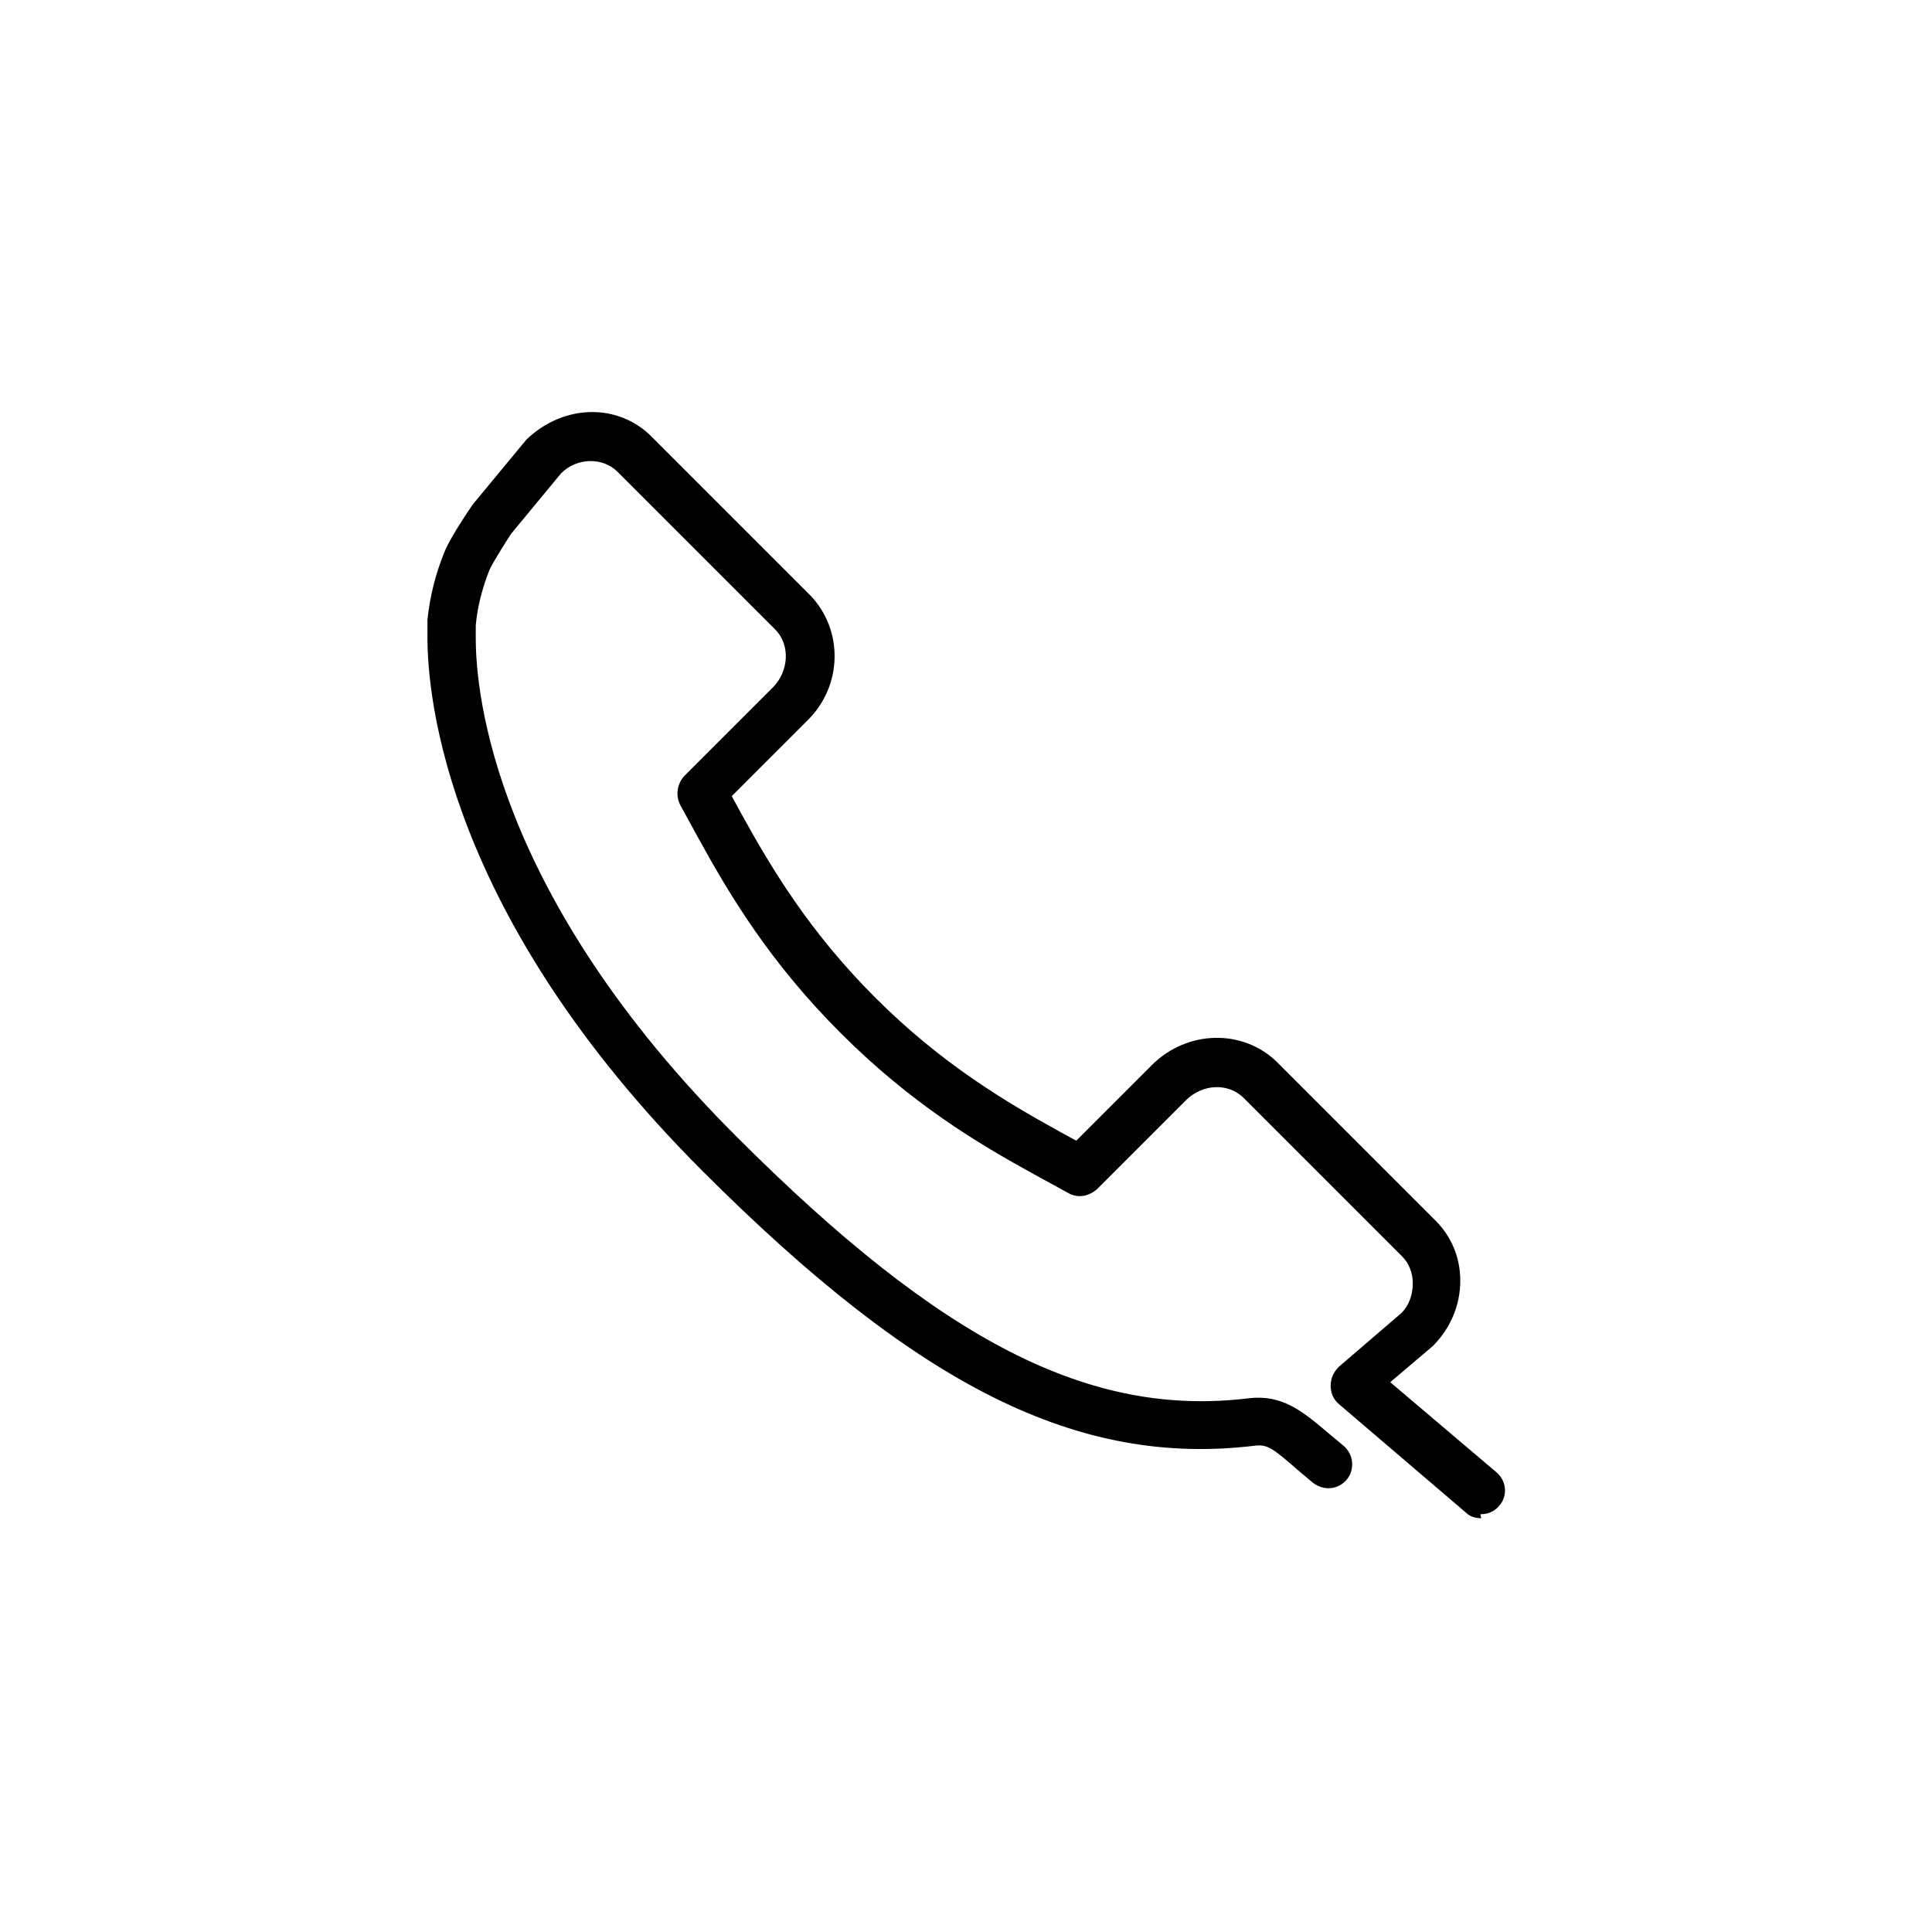 <?xml version="1.0" encoding="UTF-8"?><svg id="a" xmlns="http://www.w3.org/2000/svg" viewBox="0 0 24 24"><path d="M18.4,18.86c-.07,0-.14-.02-.19-.07l-1.58-1.35c-.07-.06-.1-.14-.1-.23,0-.09,.04-.17,.1-.23l.78-.67c.09-.09,.14-.22,.14-.37,0-.13-.05-.25-.13-.33l-1.97-1.97c-.19-.19-.51-.18-.72,.03l-1.1,1.1c-.1,.09-.24,.12-.36,.05l-.42-.23c-.71-.39-1.53-.88-2.41-1.76-.87-.87-1.37-1.7-1.76-2.41l-.23-.42c-.06-.12-.04-.26,.05-.36l1.1-1.1c.2-.2,.22-.53,.03-.72l-1.96-1.96c-.18-.18-.5-.18-.7,.02l-.62,.75c-.22,.34-.26,.43-.27,.45-.09,.23-.15,.46-.17,.69,0,0,0,.06,0,.16,0,.69,.23,3.19,3.25,6.2,2.54,2.54,4.38,3.48,6.35,3.24,.42-.05,.67,.16,1,.44l.18,.15c.13,.11,.14,.3,.04,.42-.11,.13-.29,.14-.42,.04l-.19-.16c-.32-.28-.38-.32-.54-.3-2.18,.26-4.16-.72-6.85-3.41-3.18-3.18-3.42-5.88-3.42-6.63,0-.14,0-.22,0-.22,.03-.29,.1-.57,.21-.84,.04-.1,.14-.28,.35-.59l.67-.81c.47-.45,1.15-.45,1.56-.03l1.96,1.96c.42,.43,.41,1.13-.03,1.56l-.94,.94,.12,.22c.37,.67,.84,1.46,1.66,2.28,.82,.82,1.61,1.29,2.28,1.66l.22,.12,.94-.94c.44-.44,1.14-.45,1.56-.03l1.96,1.96c.2,.2,.31,.46,.31,.75,0,.3-.12,.59-.34,.81l-.53,.45,1.32,1.12c.13,.11,.14,.3,.03,.42-.06,.07-.14,.1-.23,.1Z"/></svg>